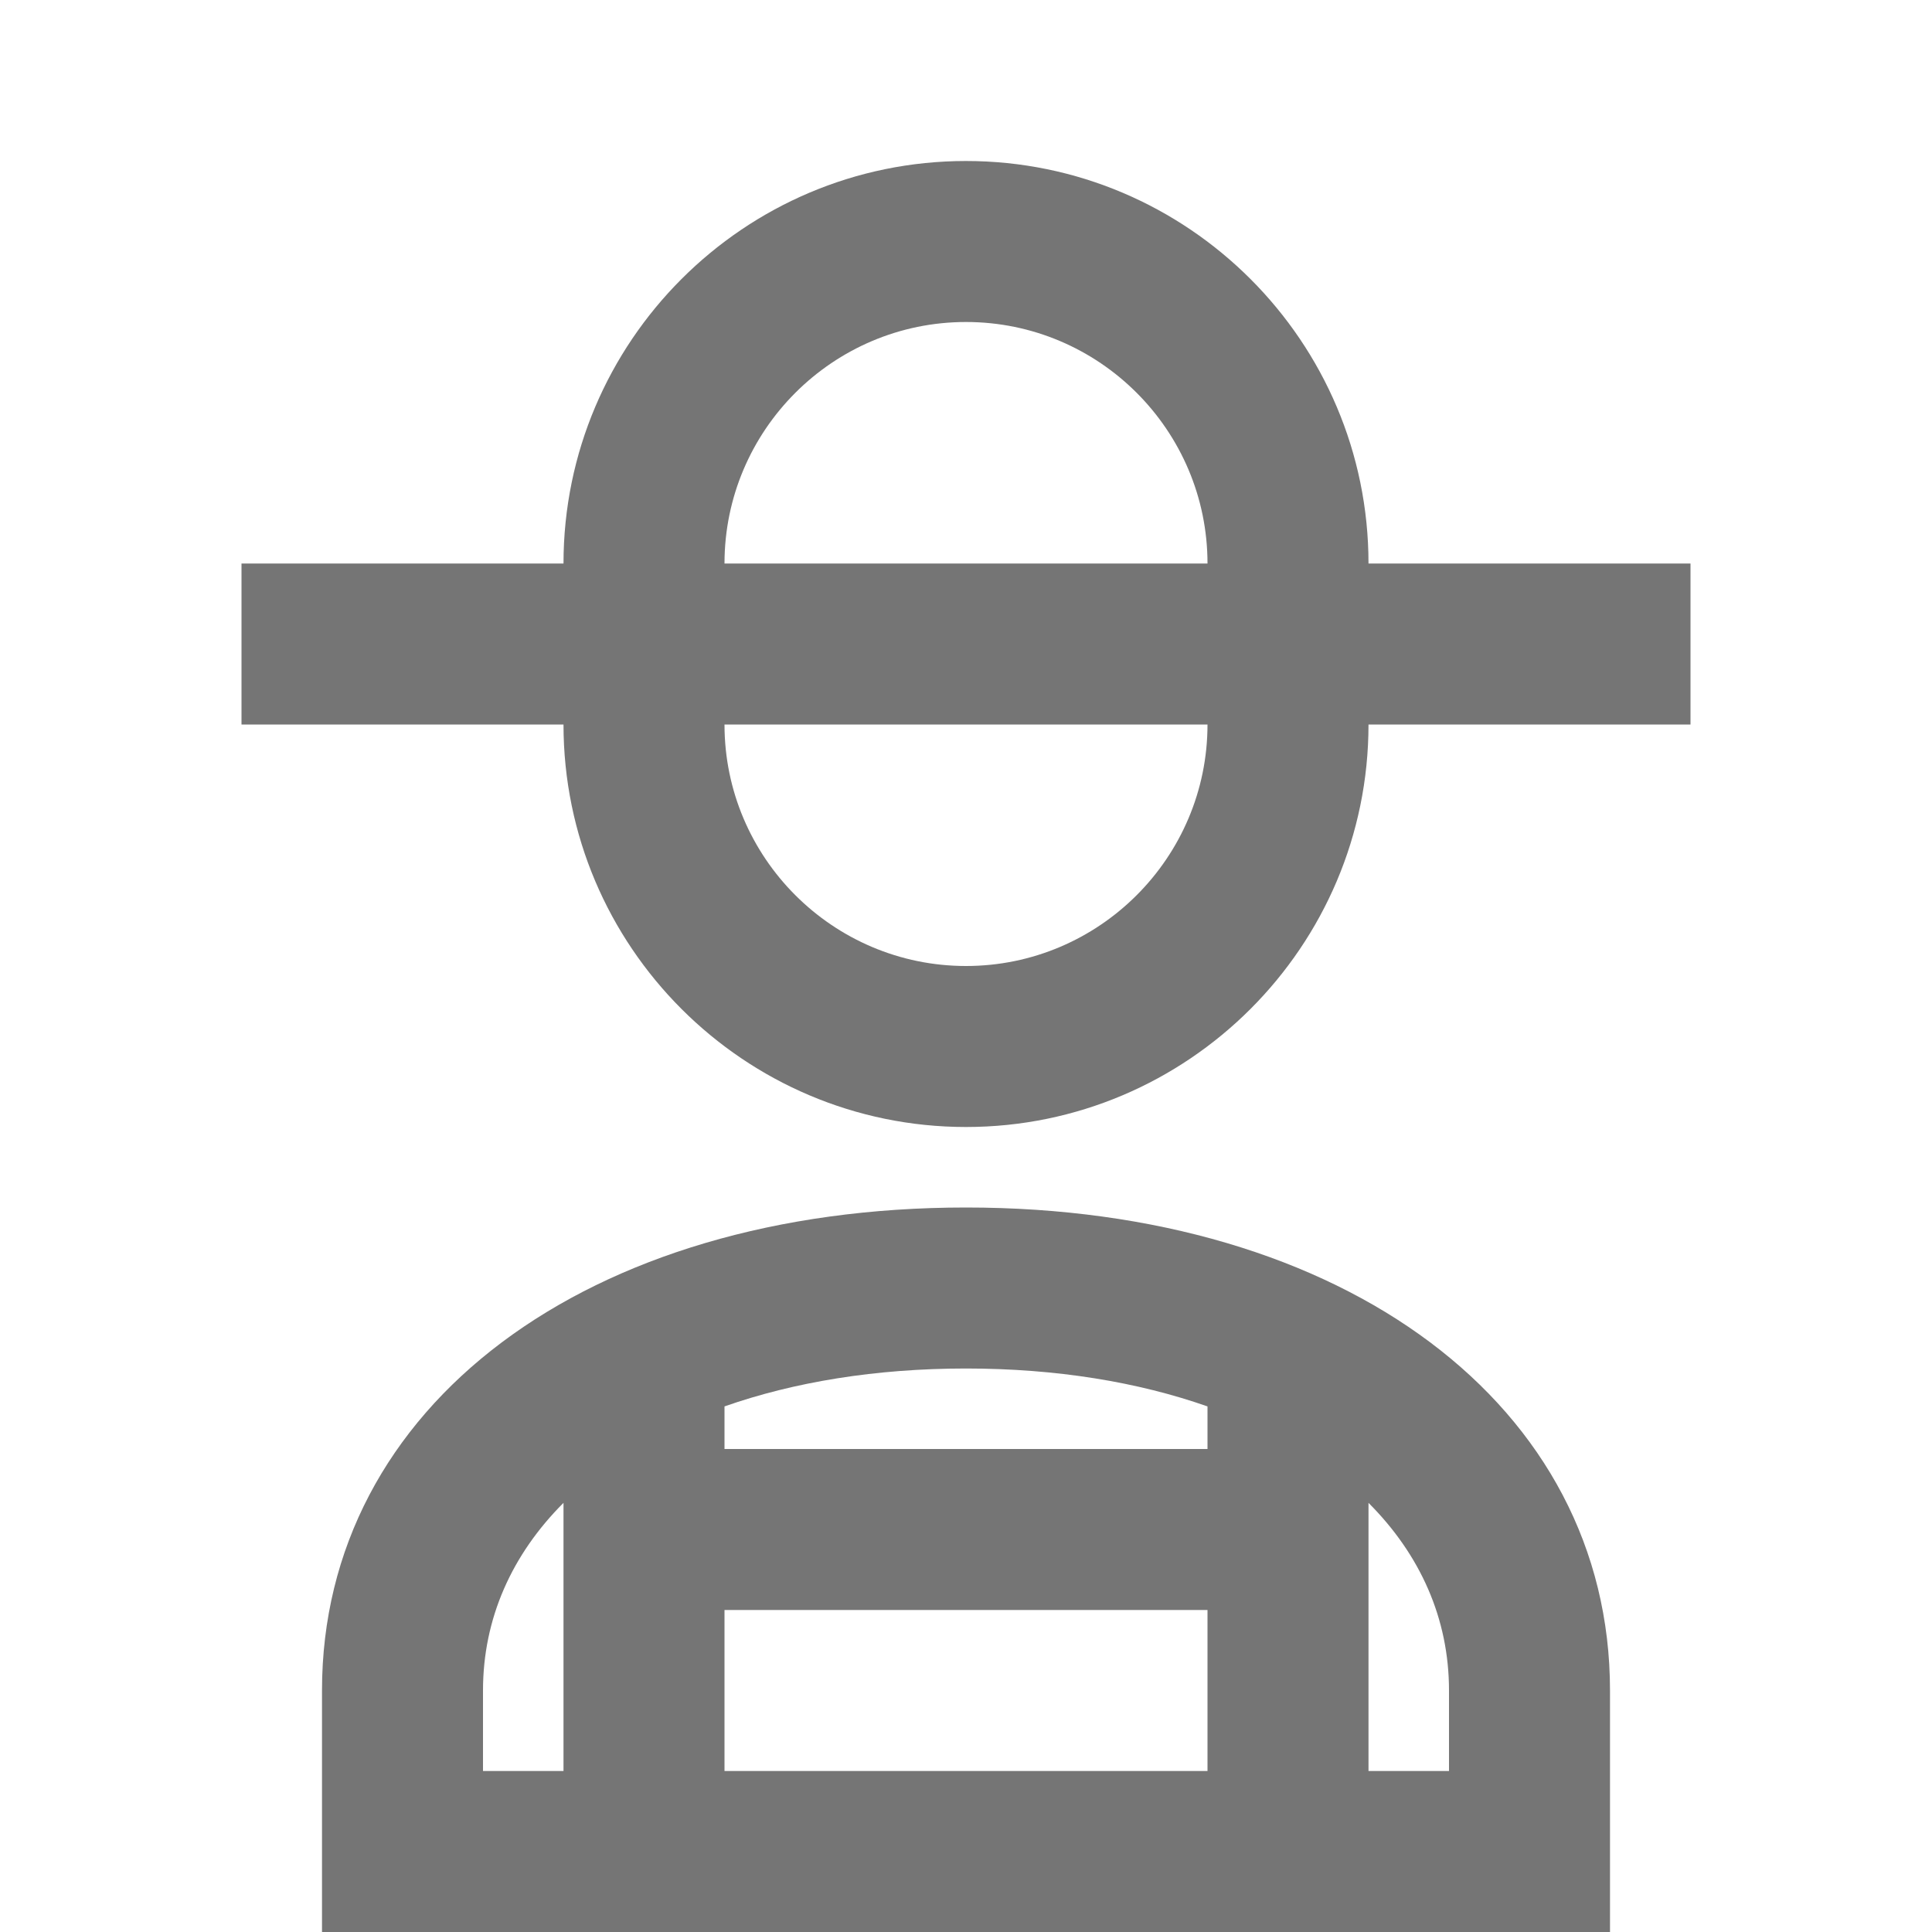 <?xml version="1.0" encoding="iso-8859-1"?>
<!-- Generator: Adobe Illustrator 16.0.0, SVG Export Plug-In . SVG Version: 6.00 Build 0)  -->
<!DOCTYPE svg PUBLIC "-//W3C//DTD SVG 1.1//EN" "http://www.w3.org/Graphics/SVG/1.1/DTD/svg11.dtd">
<svg version="1.1" xmlns="http://www.w3.org/2000/svg" xmlns:xlink="http://www.w3.org/1999/xlink" x="0px" y="0px" width="24px"
	 height="24px" viewBox="0 0 24 24" style="enable-background:new 0 0 24 24;" xml:space="preserve">
<g id="Frame_-_24px">
	<rect style="fill:none;" width="24" height="24"/>
</g>
<g id="Line_Icons">
	<g>
		<path style="fill:#757575;" d="M17,7c0-2.757-2.243-5-5-5S7,4.243,7,7H3v2h4c0,2.757,2.243,5,5,5s5-2.243,5-5h4V7H17z M12,4
			c1.654,0,3,1.346,3,3H9C9,5.346,10.346,4,12,4z M12,12c-1.654,0-3-1.346-3-3h6C15,10.654,13.654,12,12,12z"/>
		<path style="fill:#757575;" d="M12,15c-4.71,0-8,2.467-8,6v3h16v-3C20,17.467,16.71,15,12,15z M15,17.471V18H9v-0.529
			C9.863,17.168,10.877,17,12,17S14.137,17.168,15,17.471z M6,22v-1c0-0.897,0.36-1.691,1-2.331V22H6z M9,22v-2h6v2H9z M18,22h-1
			v-3.331c0.64,0.64,1,1.434,1,2.331V22z"/>
	</g>
</g>
</svg>

